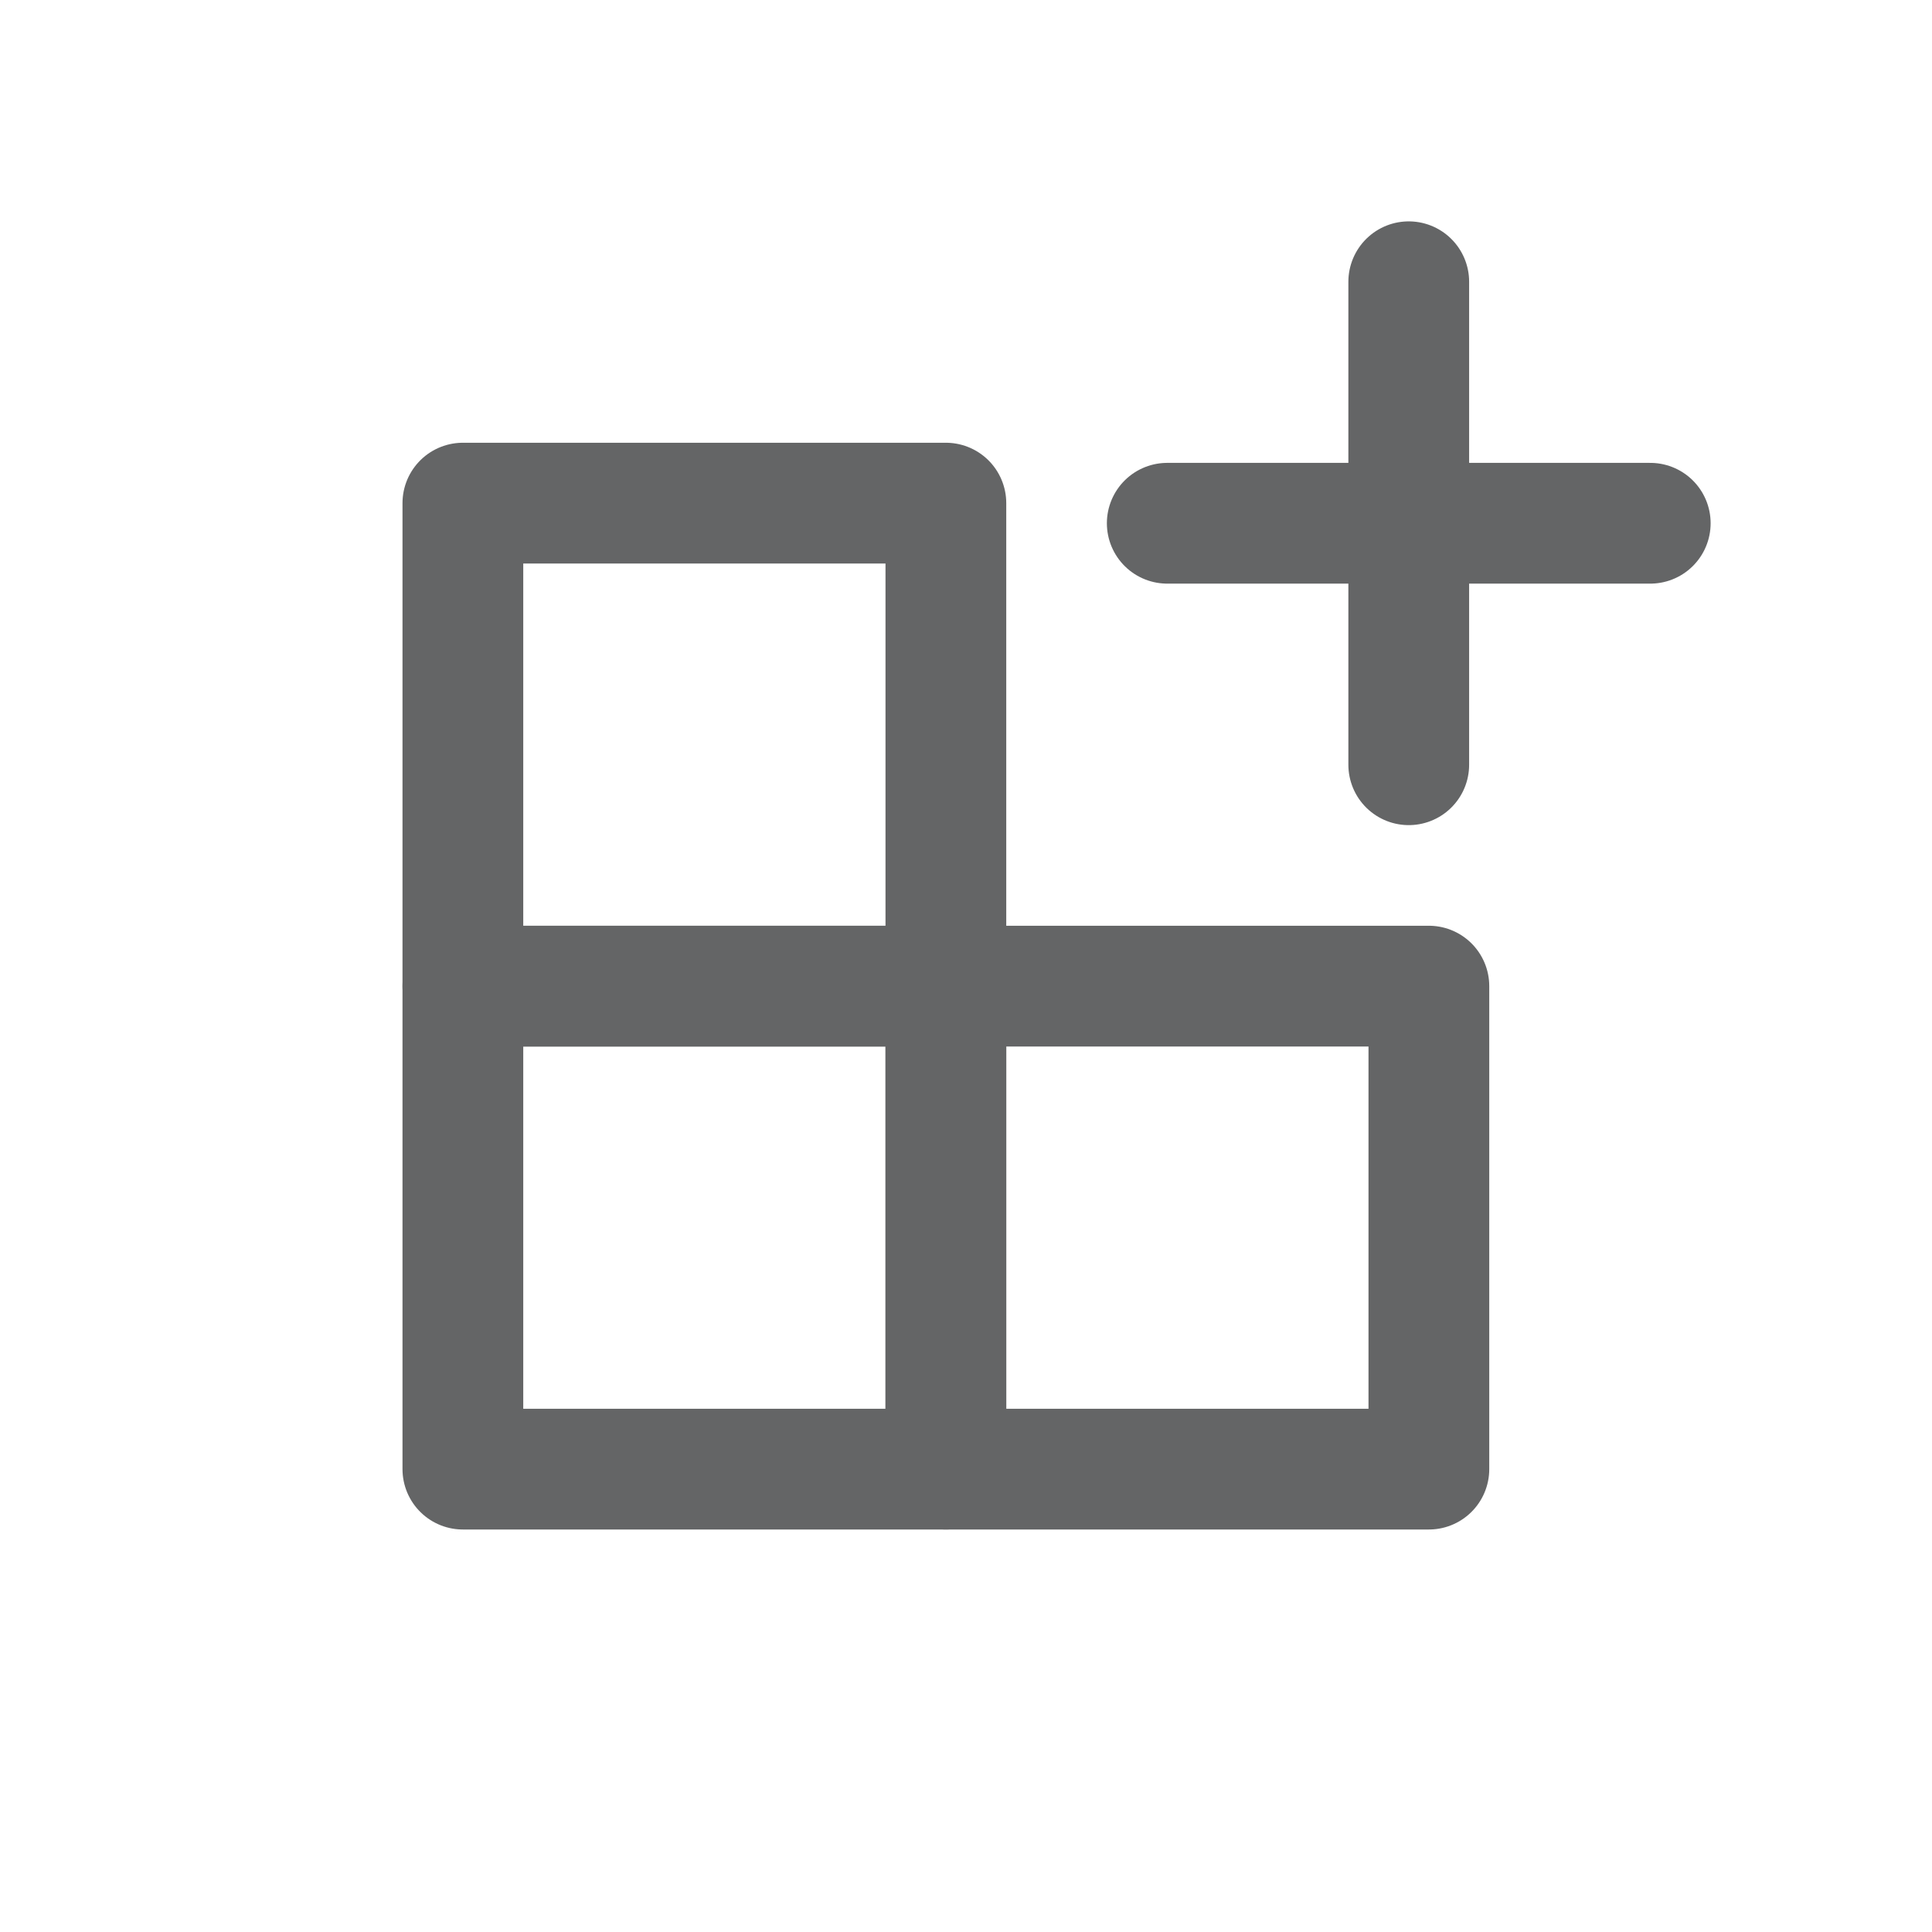 <svg width="24" height="24" viewBox="0 0 24 24" fill="none" xmlns="http://www.w3.org/2000/svg">
<path d="M5.75 18.25H11.75V12.25H5.75V18.25Z" stroke="#646566" stroke-width="1.5" stroke-linecap="round" stroke-linejoin="round"/>
<path d="M17.5 9.5V3.5" stroke="#646566" stroke-width="1.5" stroke-linecap="round" stroke-linejoin="round"/>
<path d="M14.5 6.5H20.5" stroke="#646566" stroke-width="1.5" stroke-linecap="round" stroke-linejoin="round"/>
<path d="M11.75 6.25H5.75V12.25H11.75V6.25Z" stroke="#646566" stroke-width="1.5" stroke-linecap="round" stroke-linejoin="round"/>
<path d="M11.75 18.25H17.75V12.25H11.75V18.25Z" stroke="#646566" stroke-width="1.5" stroke-linecap="round" stroke-linejoin="round"/>
</svg>
